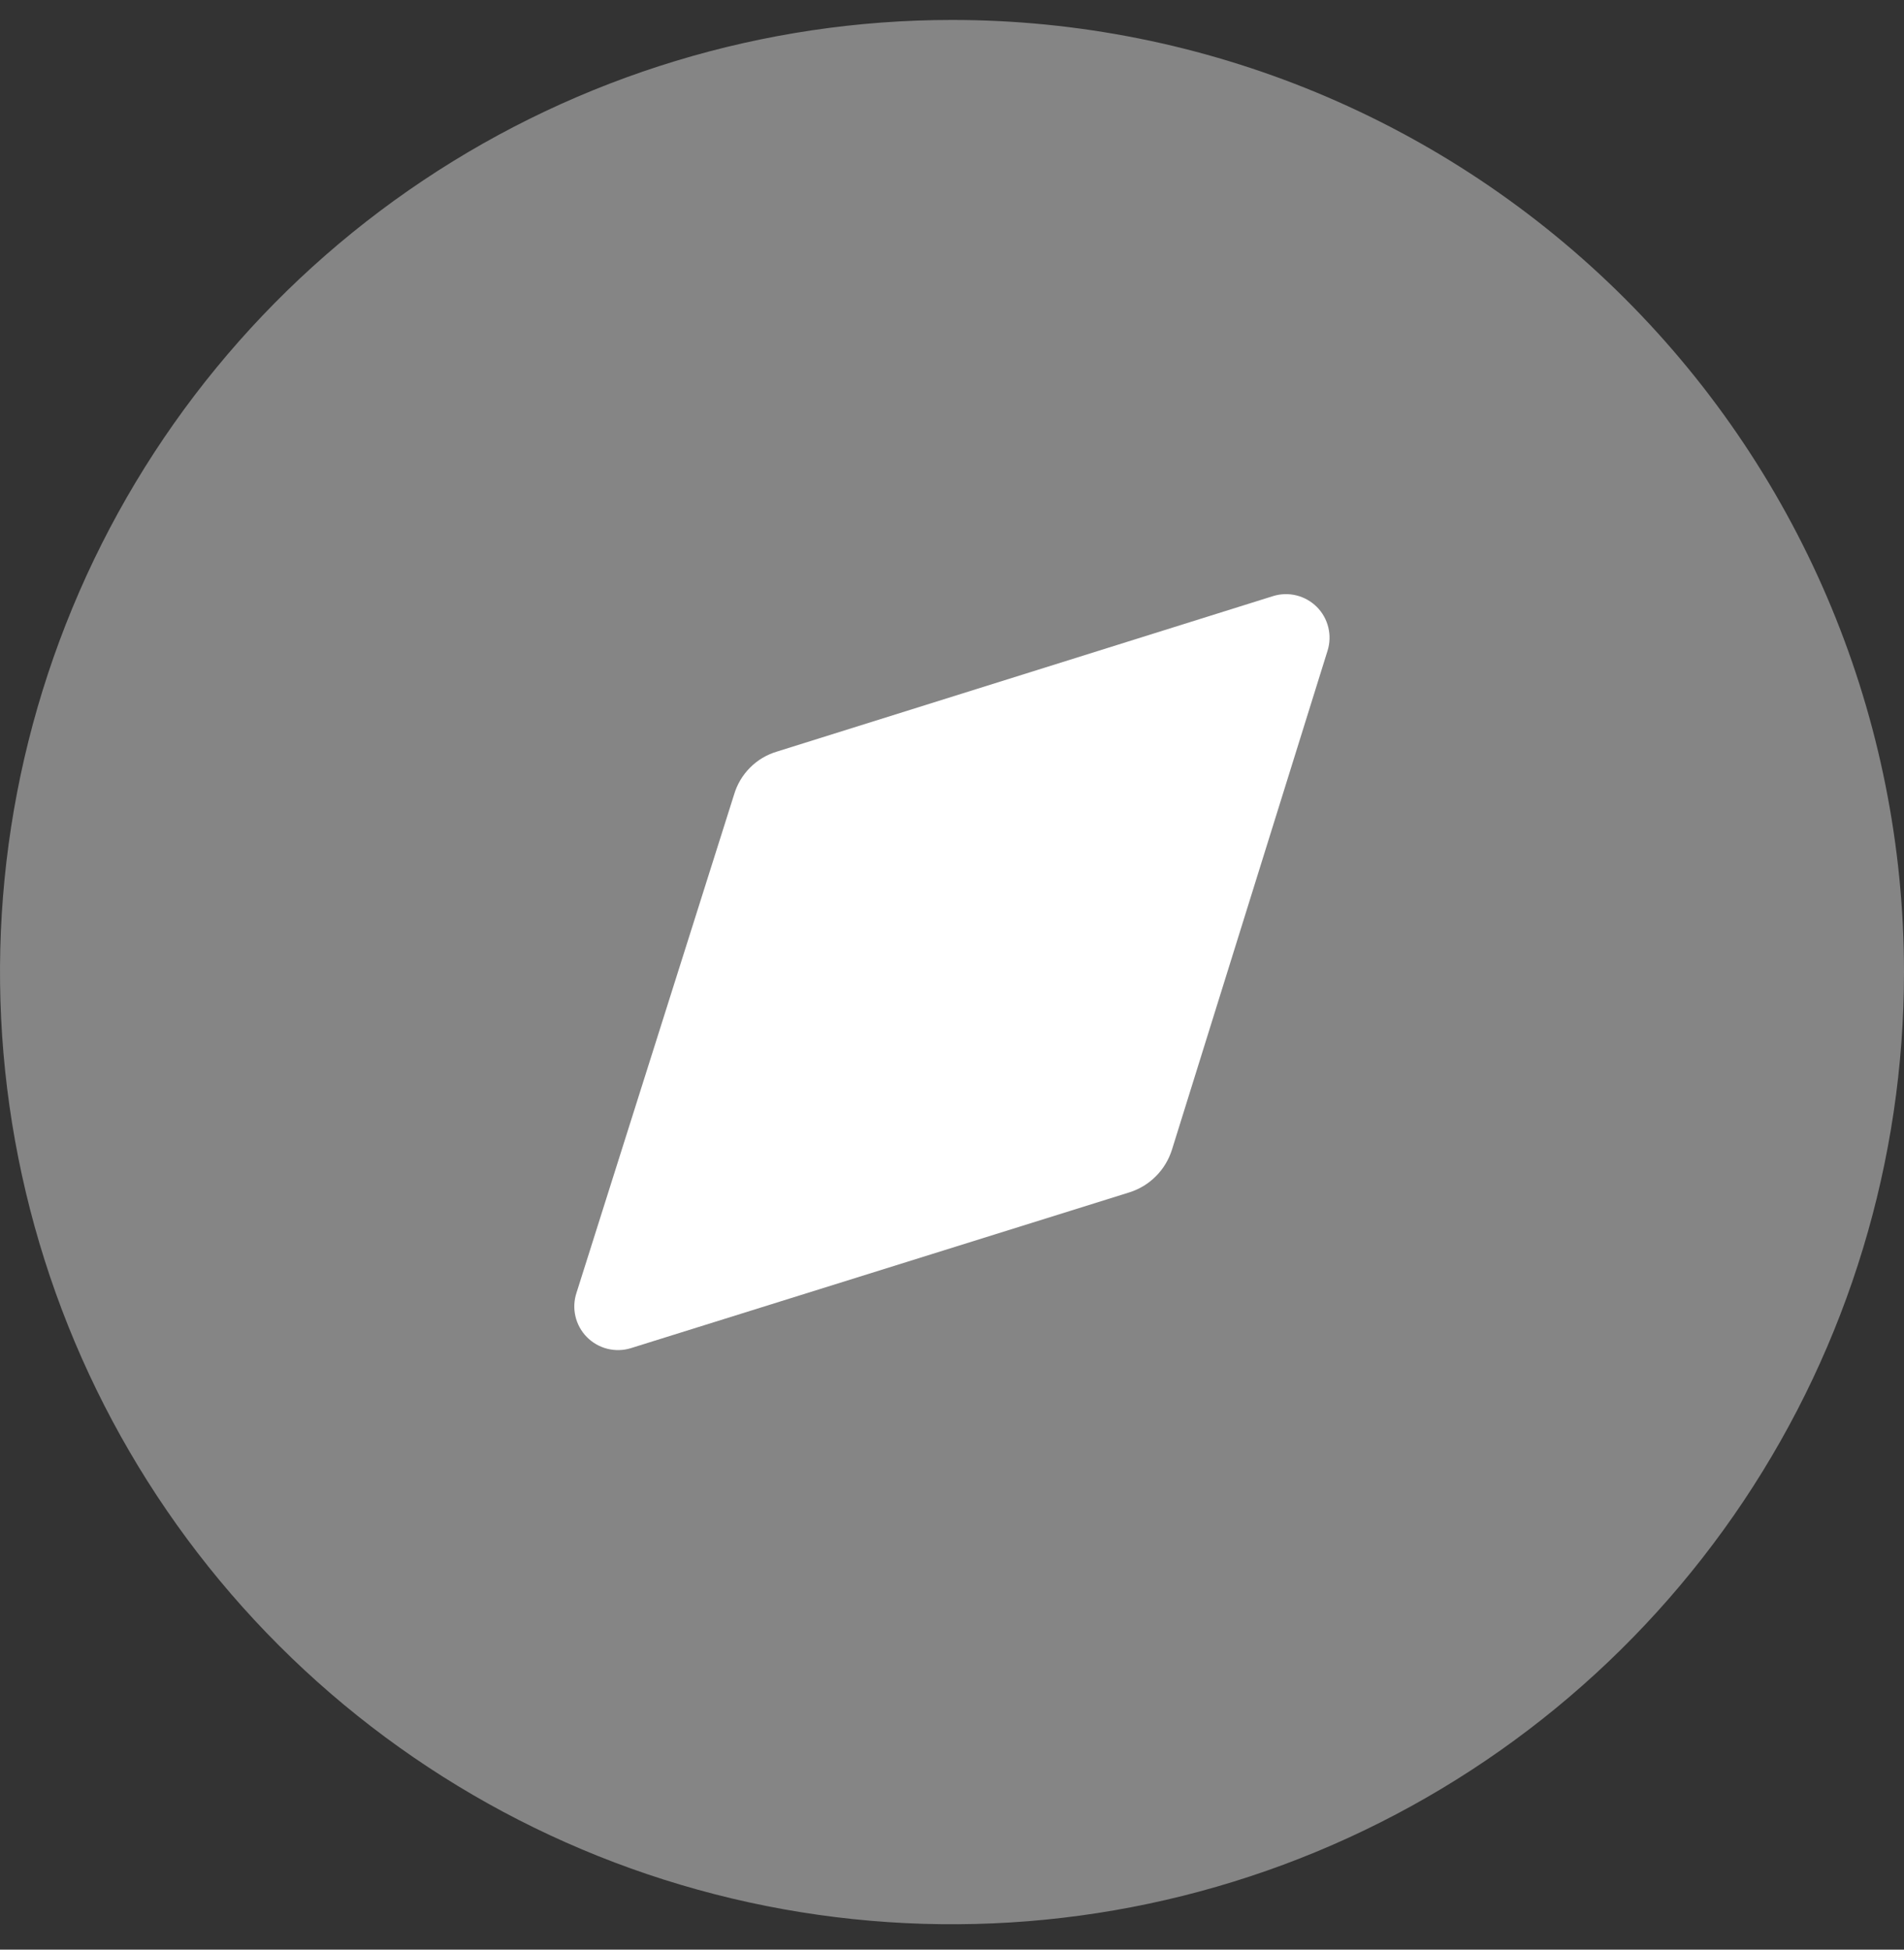<svg width="42" height="43" viewBox="0 0 42 43" fill="none" xmlns="http://www.w3.org/2000/svg">
<rect x="0" y="0" width="42" height="43" fill="#333333" stroke="none"/>
<g clip-path="url(#clip0_580_3163)">
<path opacity="0.4" d="M42 21.44C42 25.594 40.768 29.654 38.461 33.107C36.153 36.561 32.874 39.252 29.036 40.842C25.199 42.431 20.977 42.847 16.903 42.037C12.829 41.227 9.088 39.227 6.151 36.29C3.214 33.353 1.214 29.611 0.404 25.537C-0.407 21.464 0.009 17.241 1.599 13.404C3.188 9.567 5.88 6.287 9.333 3.98C12.787 1.672 16.847 0.44 21 0.44C26.57 0.44 31.911 2.653 35.849 6.591C39.788 10.53 42 15.871 42 21.44Z" fill="white" fillOpacity="0.59"/>
<path d="M12.718 28.51L16.193 17.524C16.259 17.3 16.38 17.096 16.545 16.931C16.709 16.765 16.913 16.644 17.137 16.577L28.083 13.147C28.25 13.095 28.428 13.09 28.598 13.132C28.768 13.174 28.923 13.262 29.047 13.385C29.171 13.509 29.258 13.664 29.3 13.834C29.342 14.004 29.337 14.182 29.285 14.349L25.852 25.357C25.782 25.579 25.66 25.781 25.495 25.945C25.331 26.11 25.129 26.231 24.907 26.3L13.92 29.733C13.751 29.786 13.57 29.791 13.398 29.748C13.226 29.705 13.069 29.615 12.944 29.488C12.82 29.362 12.733 29.203 12.693 29.03C12.653 28.858 12.662 28.679 12.718 28.51Z" fill="white"/>
</g>
<defs>
<clipPath id="clip0_580_3163">
<rect width="42" height="42" fill="white" transform="translate(0 0.44)"/>
</clipPath>
</defs>
</svg>
